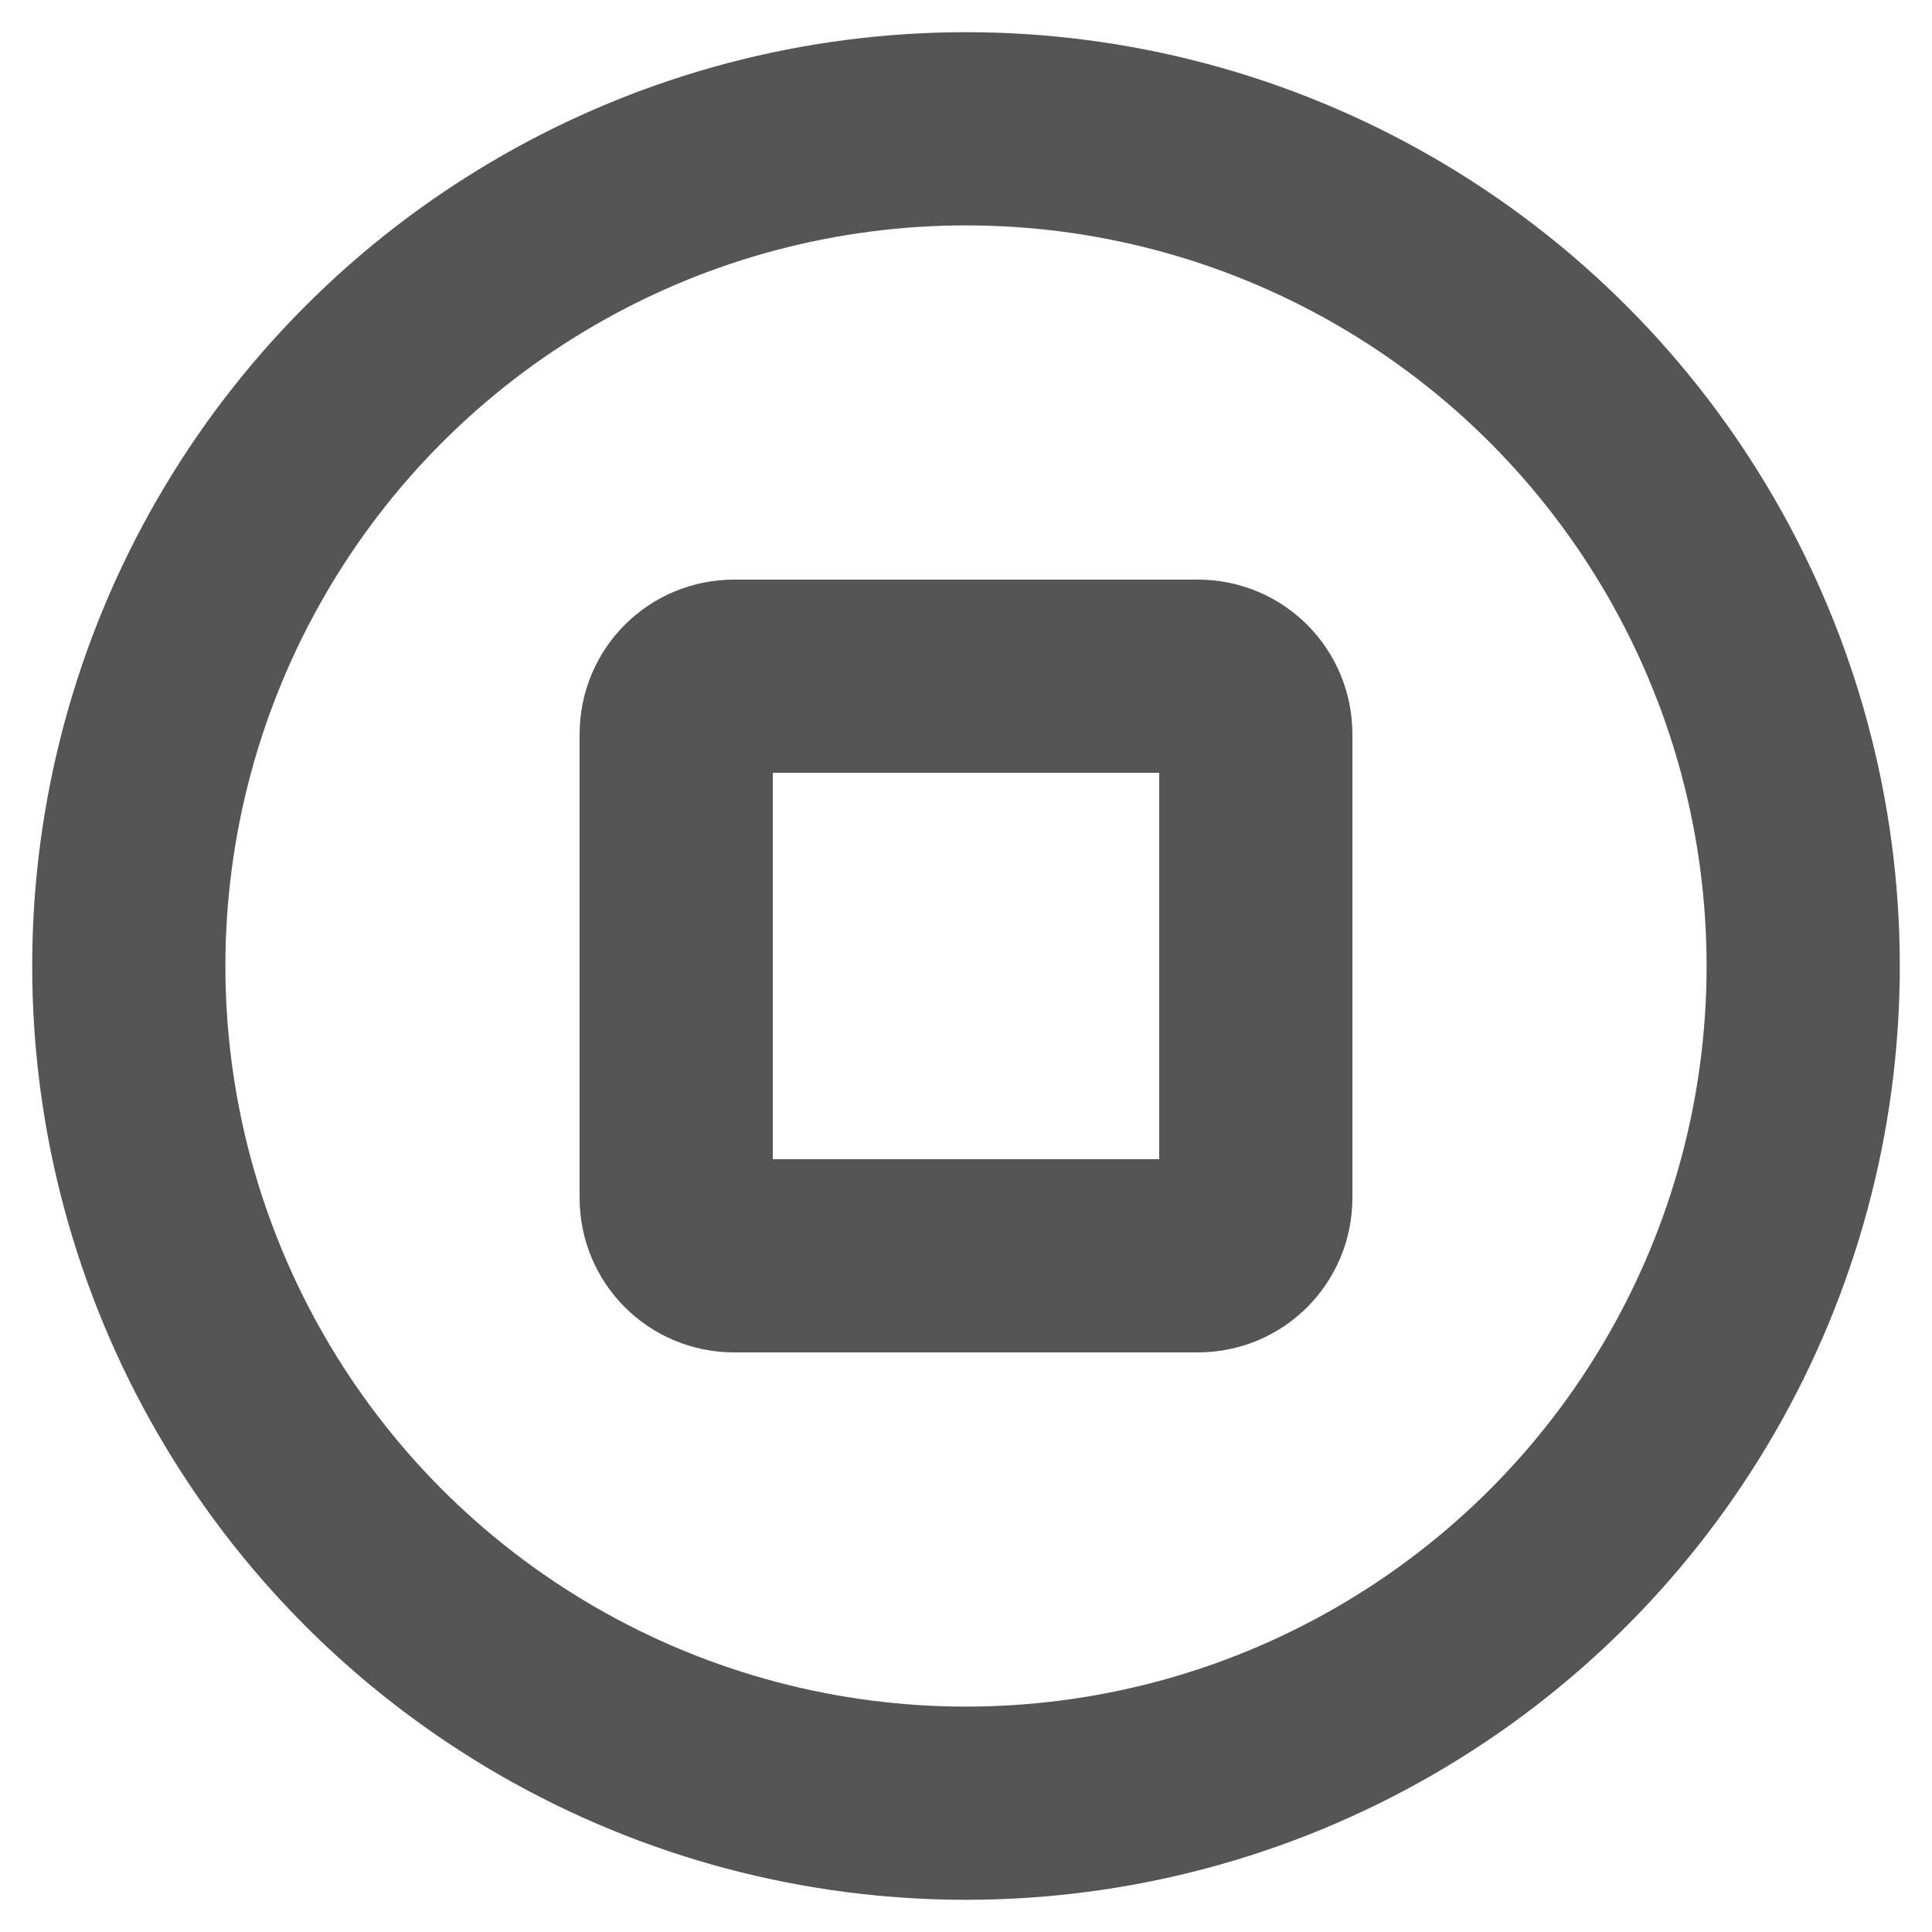 <?xml version="1.0" encoding="utf-8"?>
<!-- Generator: Adobe Illustrator 18.0.0, SVG Export Plug-In . SVG Version: 6.00 Build 0)  -->
<!DOCTYPE svg PUBLIC "-//W3C//DTD SVG 1.1//EN" "http://www.w3.org/Graphics/SVG/1.1/DTD/svg11.dtd">
<svg version="1.1" id="Layer_1" xmlns="http://www.w3.org/2000/svg" xmlns:xlink="http://www.w3.org/1999/xlink" x="0px" y="0px"
	 viewBox="0 0 30 30" enable-background="new 0 0 30 30" xml:space="preserve">
<circle fill="none" stroke="#555555" stroke-width="3" stroke-miterlimit="10" cx="15" cy="15" r="13"/>
<path fill="none" stroke="#555555" stroke-width="3" stroke-miterlimit="10" d="M18.6,19.5h-7.2c-0.5,0-0.9-0.4-0.9-0.9v-7.2
	c0-0.5,0.4-0.9,0.9-0.9h7.2c0.5,0,0.9,0.4,0.9,0.9v7.2C19.5,19.1,19.1,19.5,18.6,19.5z"/>
</svg>
